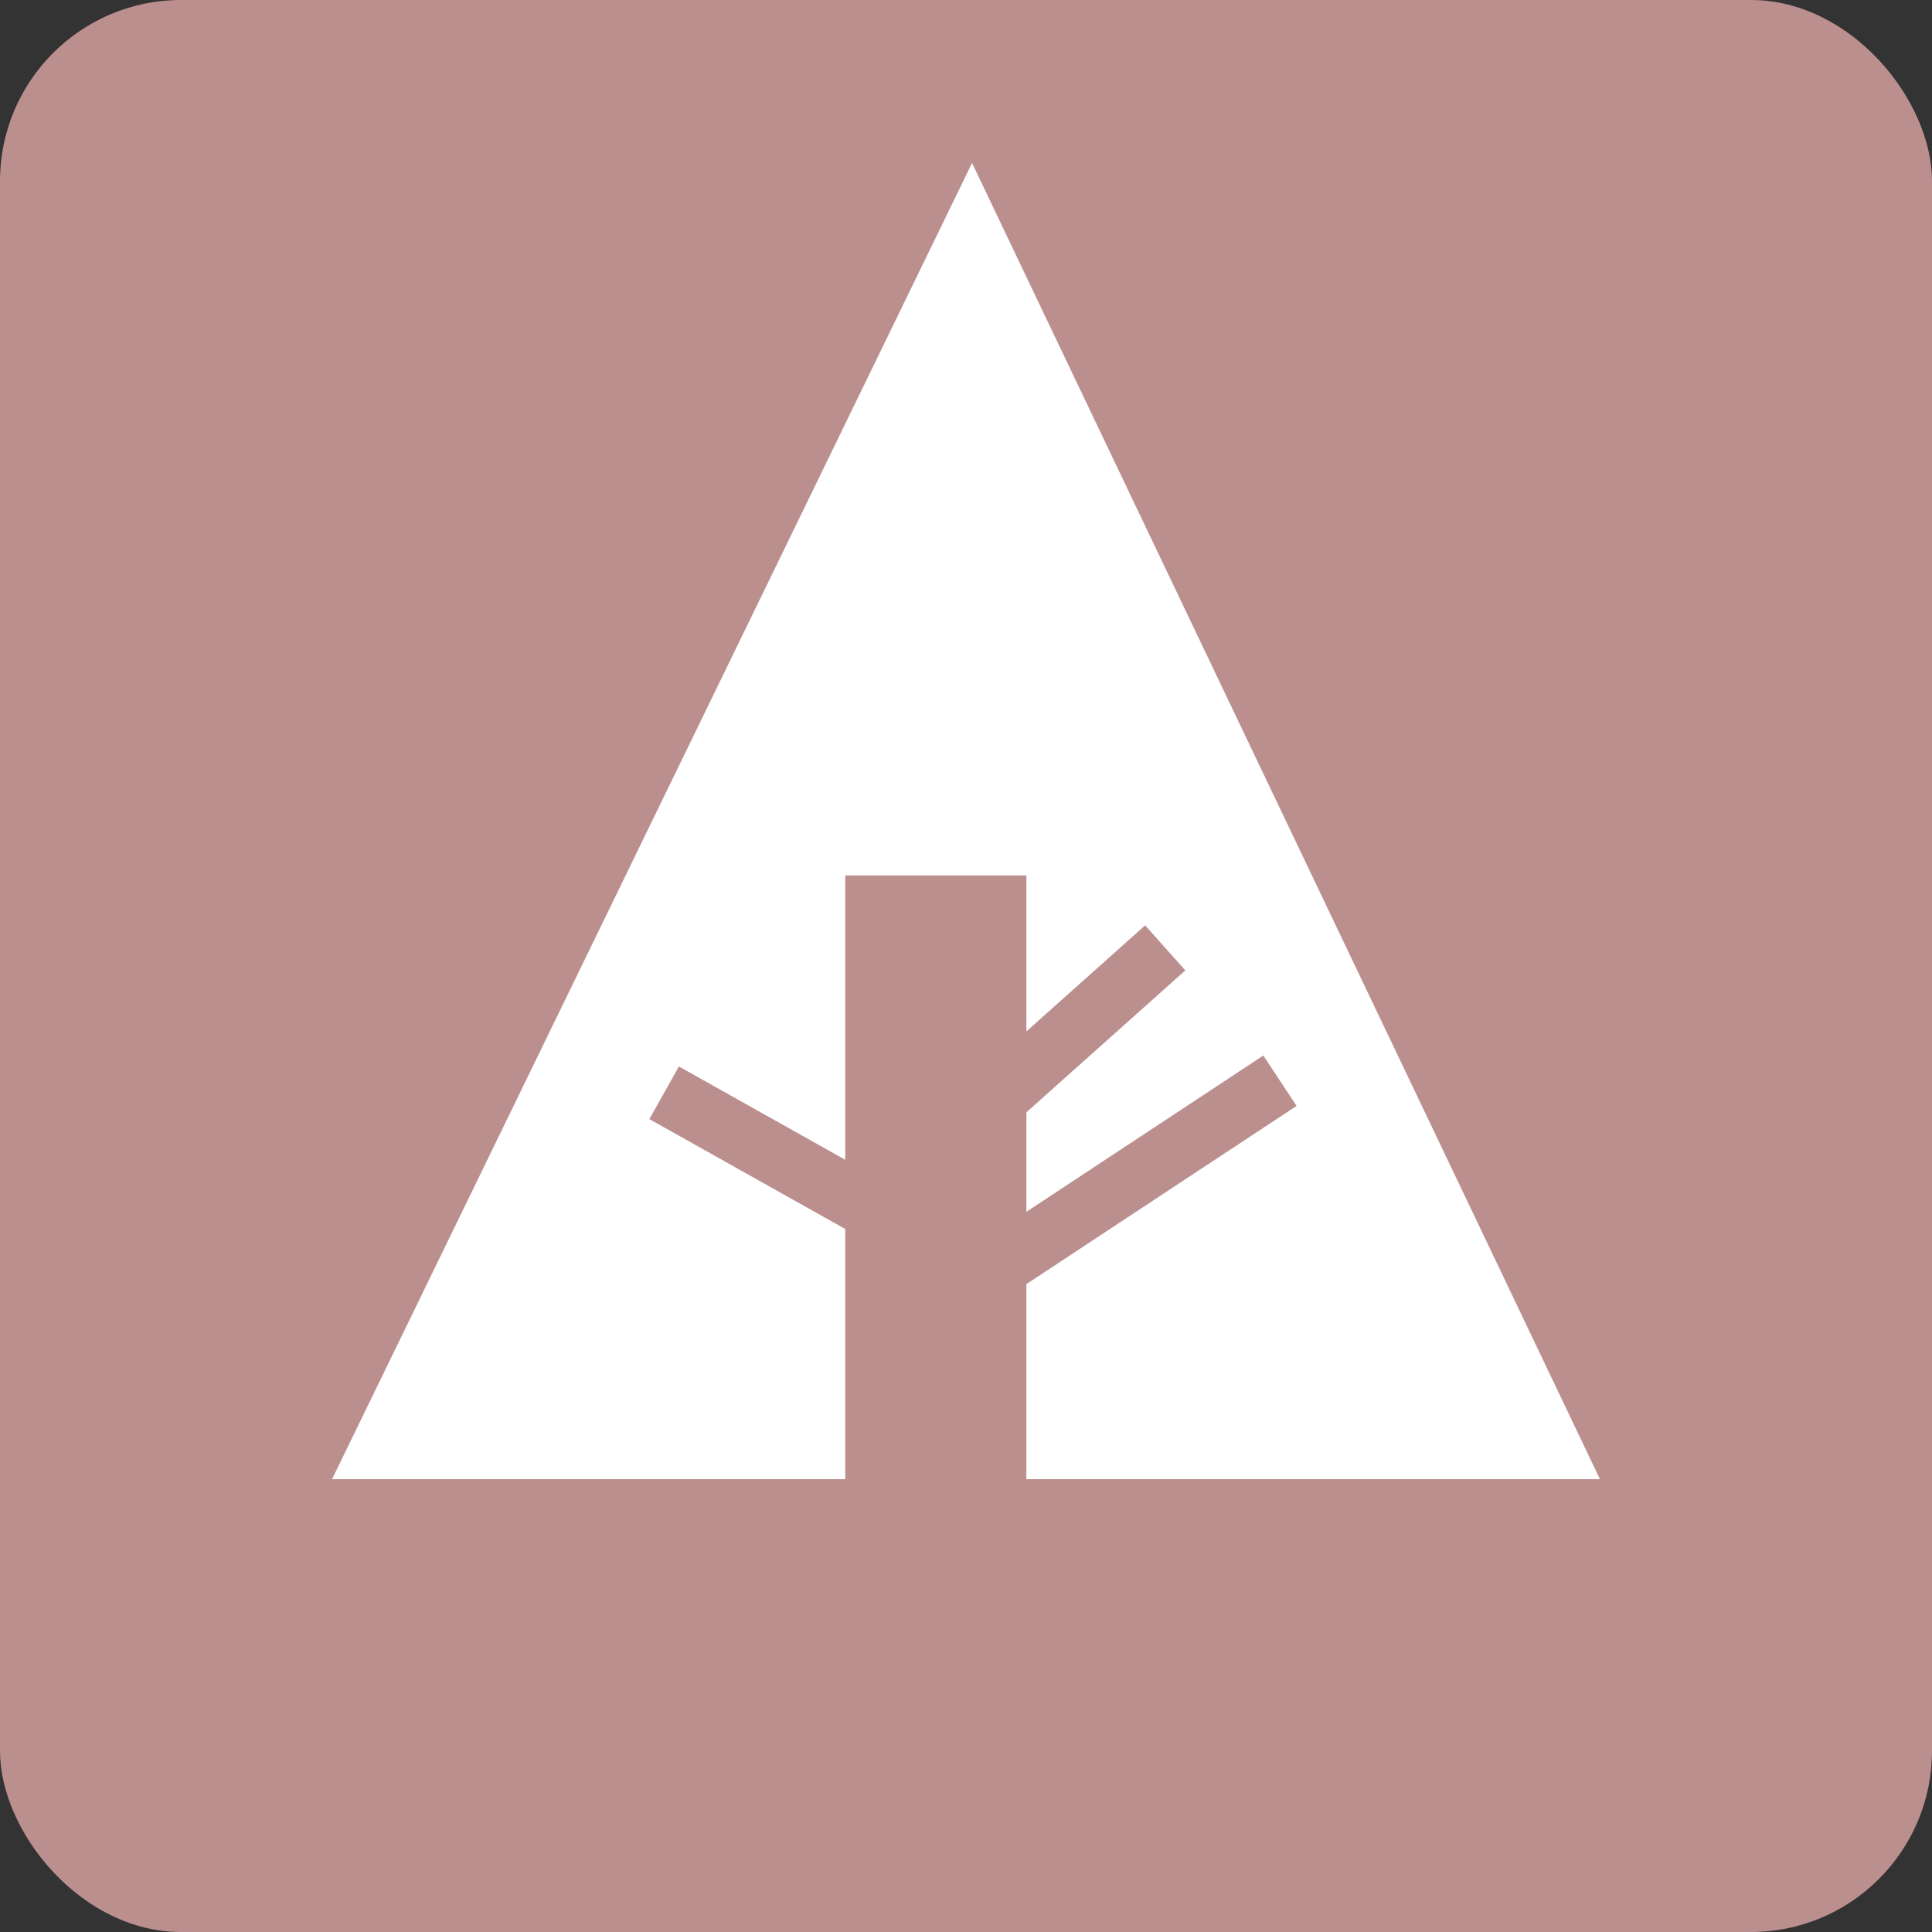 <svg xmlns="http://www.w3.org/2000/svg" width="32" height="32" viewBox="0 0 32 32" aria-labelledby="title">

        <rect x="0" y="0" width="32" height="32" fill="#333333" stroke="none"/>

        <title id="title">Forrst icon</title>
<rect fill="rosybrown" width="32" height="32" rx="3"/>
<polygon fill="white" points="5.5,24.5 14,24.5 14,14.5 17,14.5 17,24.5 26.5,24.5 16.1,2.7"/>
    <line stroke="rosybrown" x1="11" y1="18.1" x2="15.1" y2="20.4"/>
    <line stroke="rosybrown" x1="16.5" y1="18.2" x2="19.3" y2="15.7"/>
    <line stroke="rosybrown" x1="16.5" y1="21" x2="21.2" y2="17.9"/>
</svg>